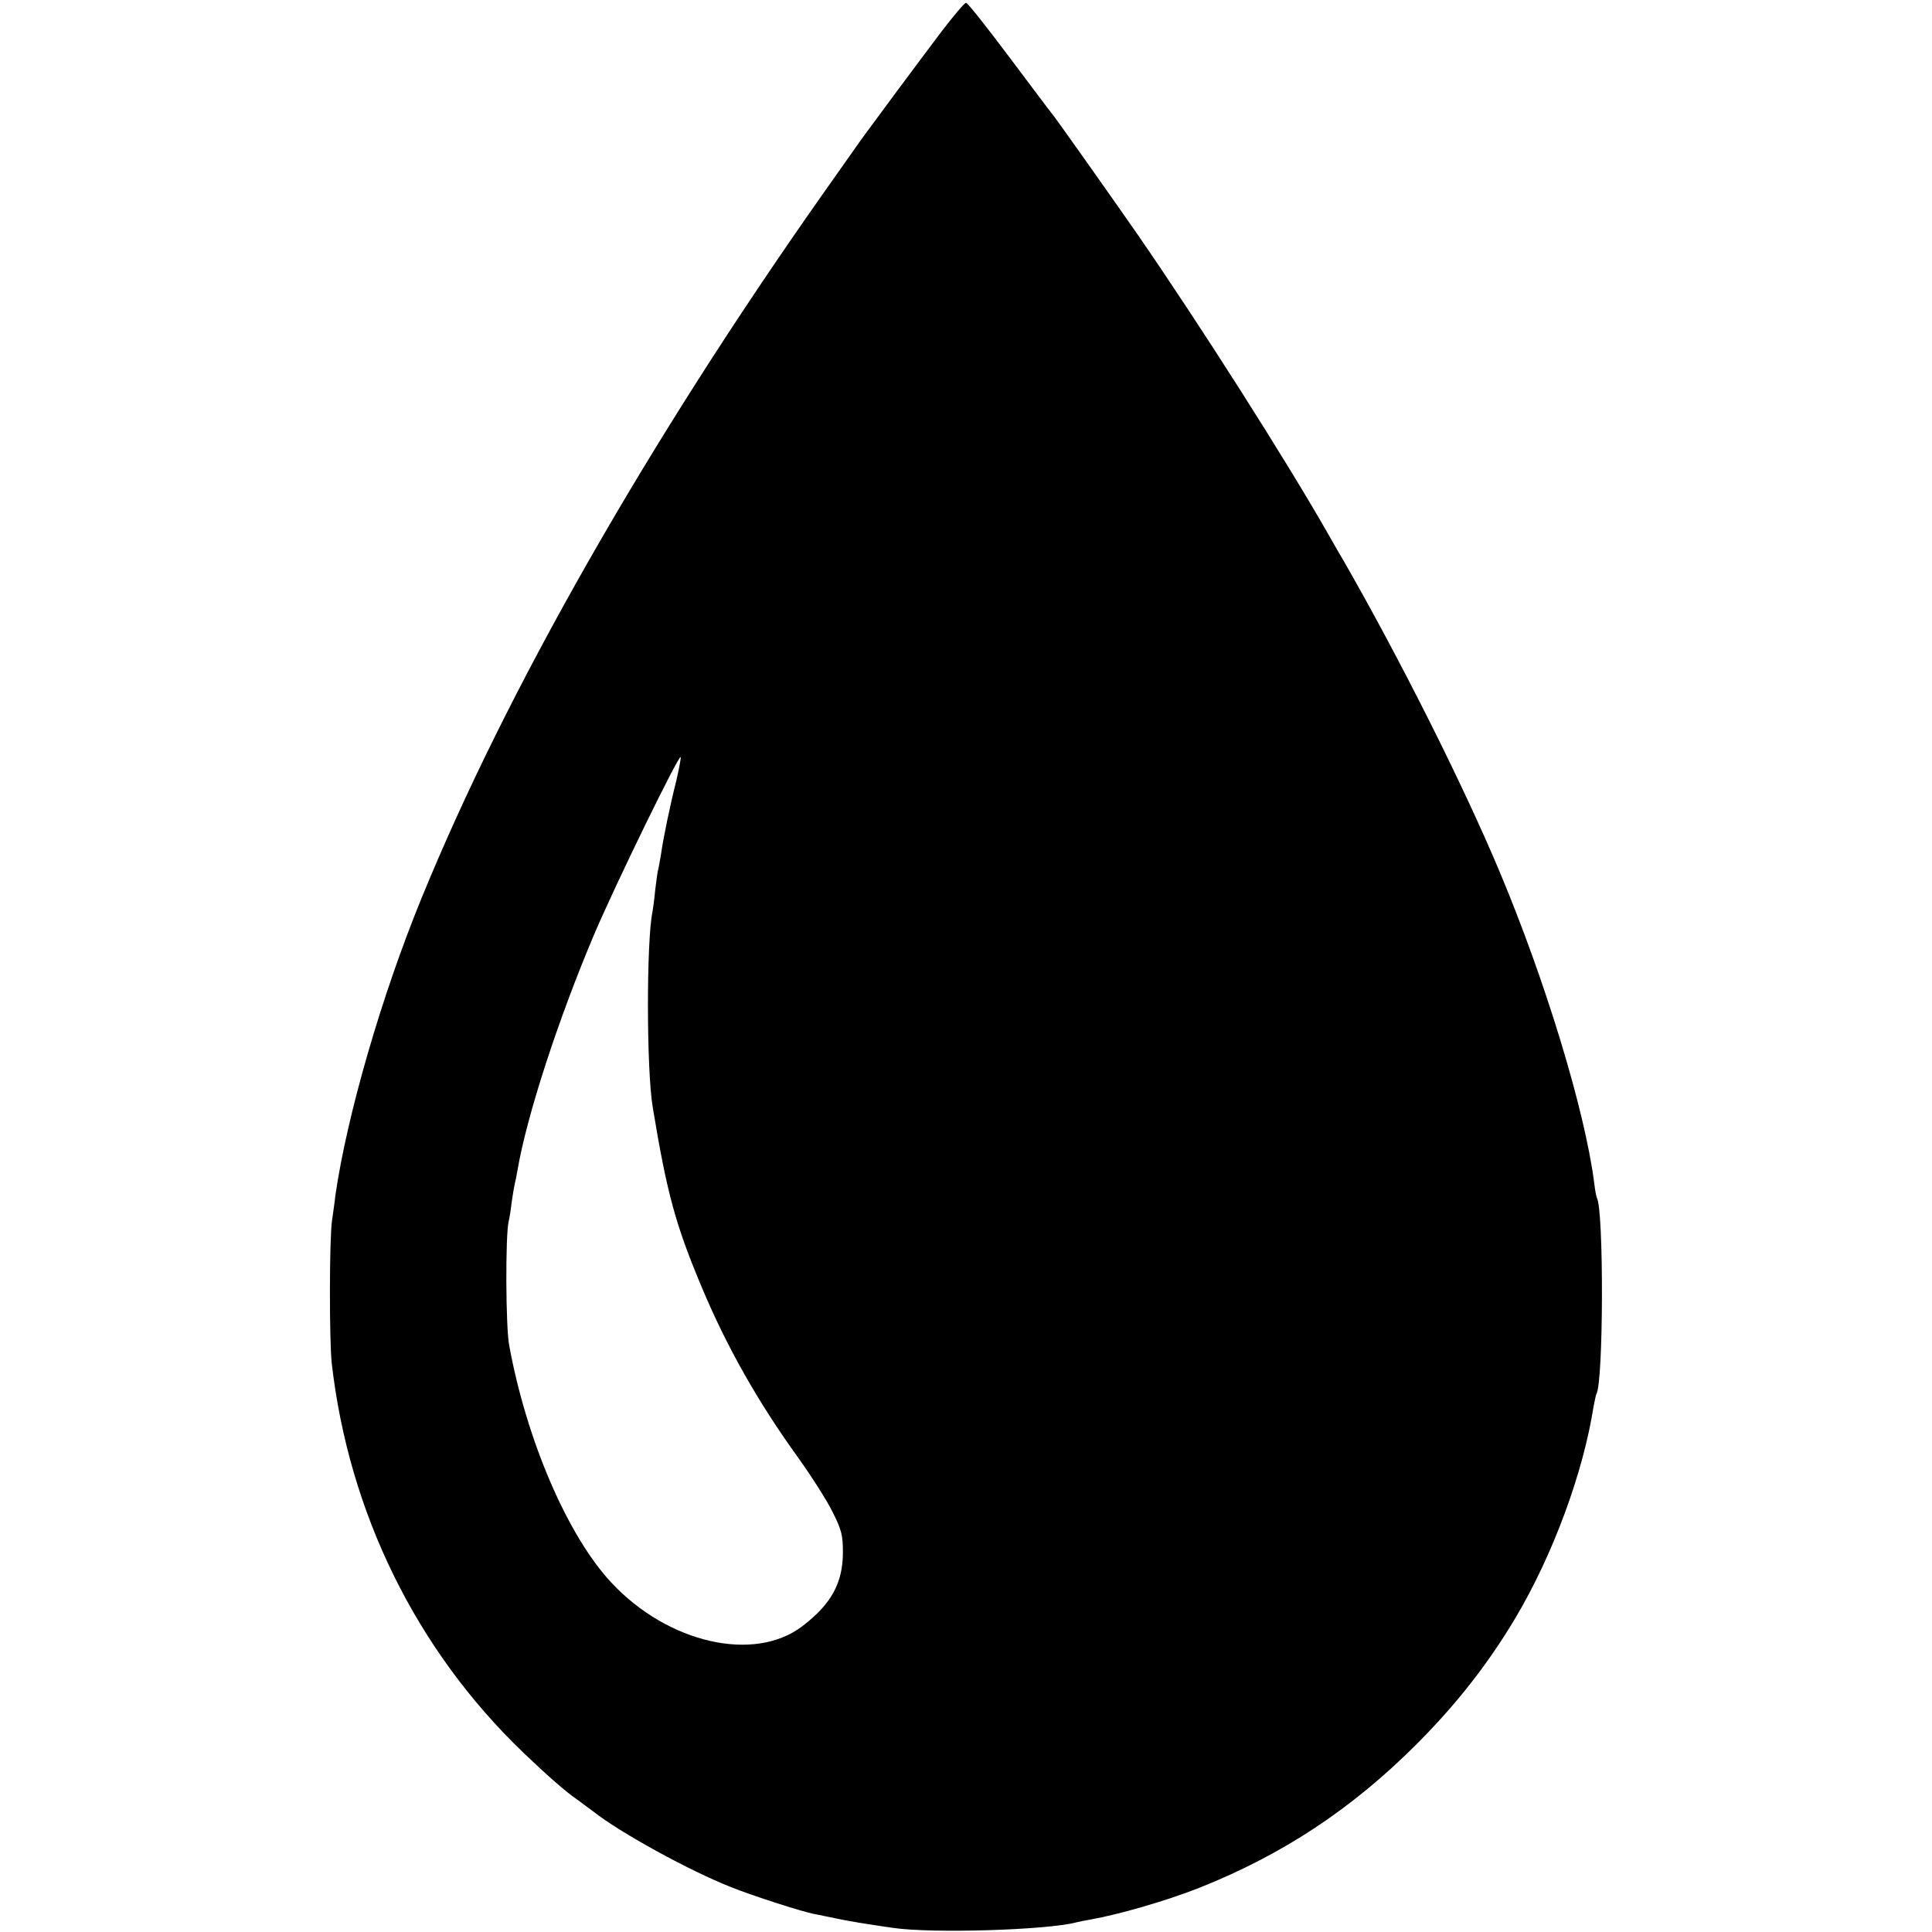 <svg version="1" xmlns="http://www.w3.org/2000/svg" width="933.333" height="933.333" viewBox="0 0 700 700"><path d="M341.3 11.2c-8.7 11.5-27 36.2-29.3 39.4-.8 1.2-7.2 10.2-14.1 20-63.2 89.8-114.3 179.3-145.2 254.9-14.5 35.4-27 78.7-31.2 107.7-.2 2.1-.8 6.2-1.2 9-1 6.9-1 43.5-.1 51.8 6.2 54.1 30.6 103.8 69.4 141 9 8.6 15.4 14.2 19.5 17 1.1.8 3.8 2.8 5.8 4.3 9.9 7.8 34.9 21.5 50.1 27.5 7.8 3.1 26 9 30.2 9.7 1.2.3 4.6.9 7.3 1.5 4.6 1 11.2 2.1 21 3.5 14.2 2.1 56.1.8 66.5-2 .8-.2 3.1-.7 5-1 10.3-1.8 27.6-6.8 39.5-11.5 30.2-12 55.3-28.6 78.6-51.9 14.6-14.6 26.1-29.3 36.1-46.1 13.4-22.6 24.4-52.2 28.2-76.5.4-2 .8-4 1-4.4 2.6-4.2 2.7-66.8.2-71-.2-.3-.7-2.9-1-5.6-3.4-26.3-17.7-73.3-34.4-113-13.1-31.2-35.8-76.4-56.2-112-1-1.7-3.7-6.3-6-10.4-15.3-26.8-45.9-74.9-68.8-108.1-8.9-12.8-30.5-43.4-31.2-44-.3-.3-7.1-9.4-15.3-20.3C357.6 9.9 350.6 1 350 1c-.5 0-4.4 4.6-8.7 10.2zm-96.2 271.4c-2.3 9.1-4.8 21.1-5.6 26.9-.4 2.2-.8 4.7-1 5.5-.3.8-.7 4.2-1.1 7.4-.3 3.3-.8 6.9-1 8-2.2 10.5-2.2 57.2.1 70.8 5.2 31.5 8.3 42.6 17.8 65.3 9 21.4 20.2 41.3 35 61.8 4.8 6.7 10.4 15.5 12.4 19.6 3.2 6.4 3.7 8.3 3.7 14.5 0 11.1-4.2 18.8-14.7 26.8-17.4 13.3-48.7 6.2-69.2-15.8-15.8-16.9-30.7-51.5-37-85.9-1.3-6.6-1.4-40.1-.2-45 .3-1.1.8-4.3 1.1-7 .4-2.8.9-5.7 1.1-6.5.2-.8.7-3.1 1-5 3.3-19.5 14.7-54.6 27.8-85.5 7.7-18.1 30.6-65 31.3-64.2.2.2-.5 3.9-1.5 8.3z"/></svg>